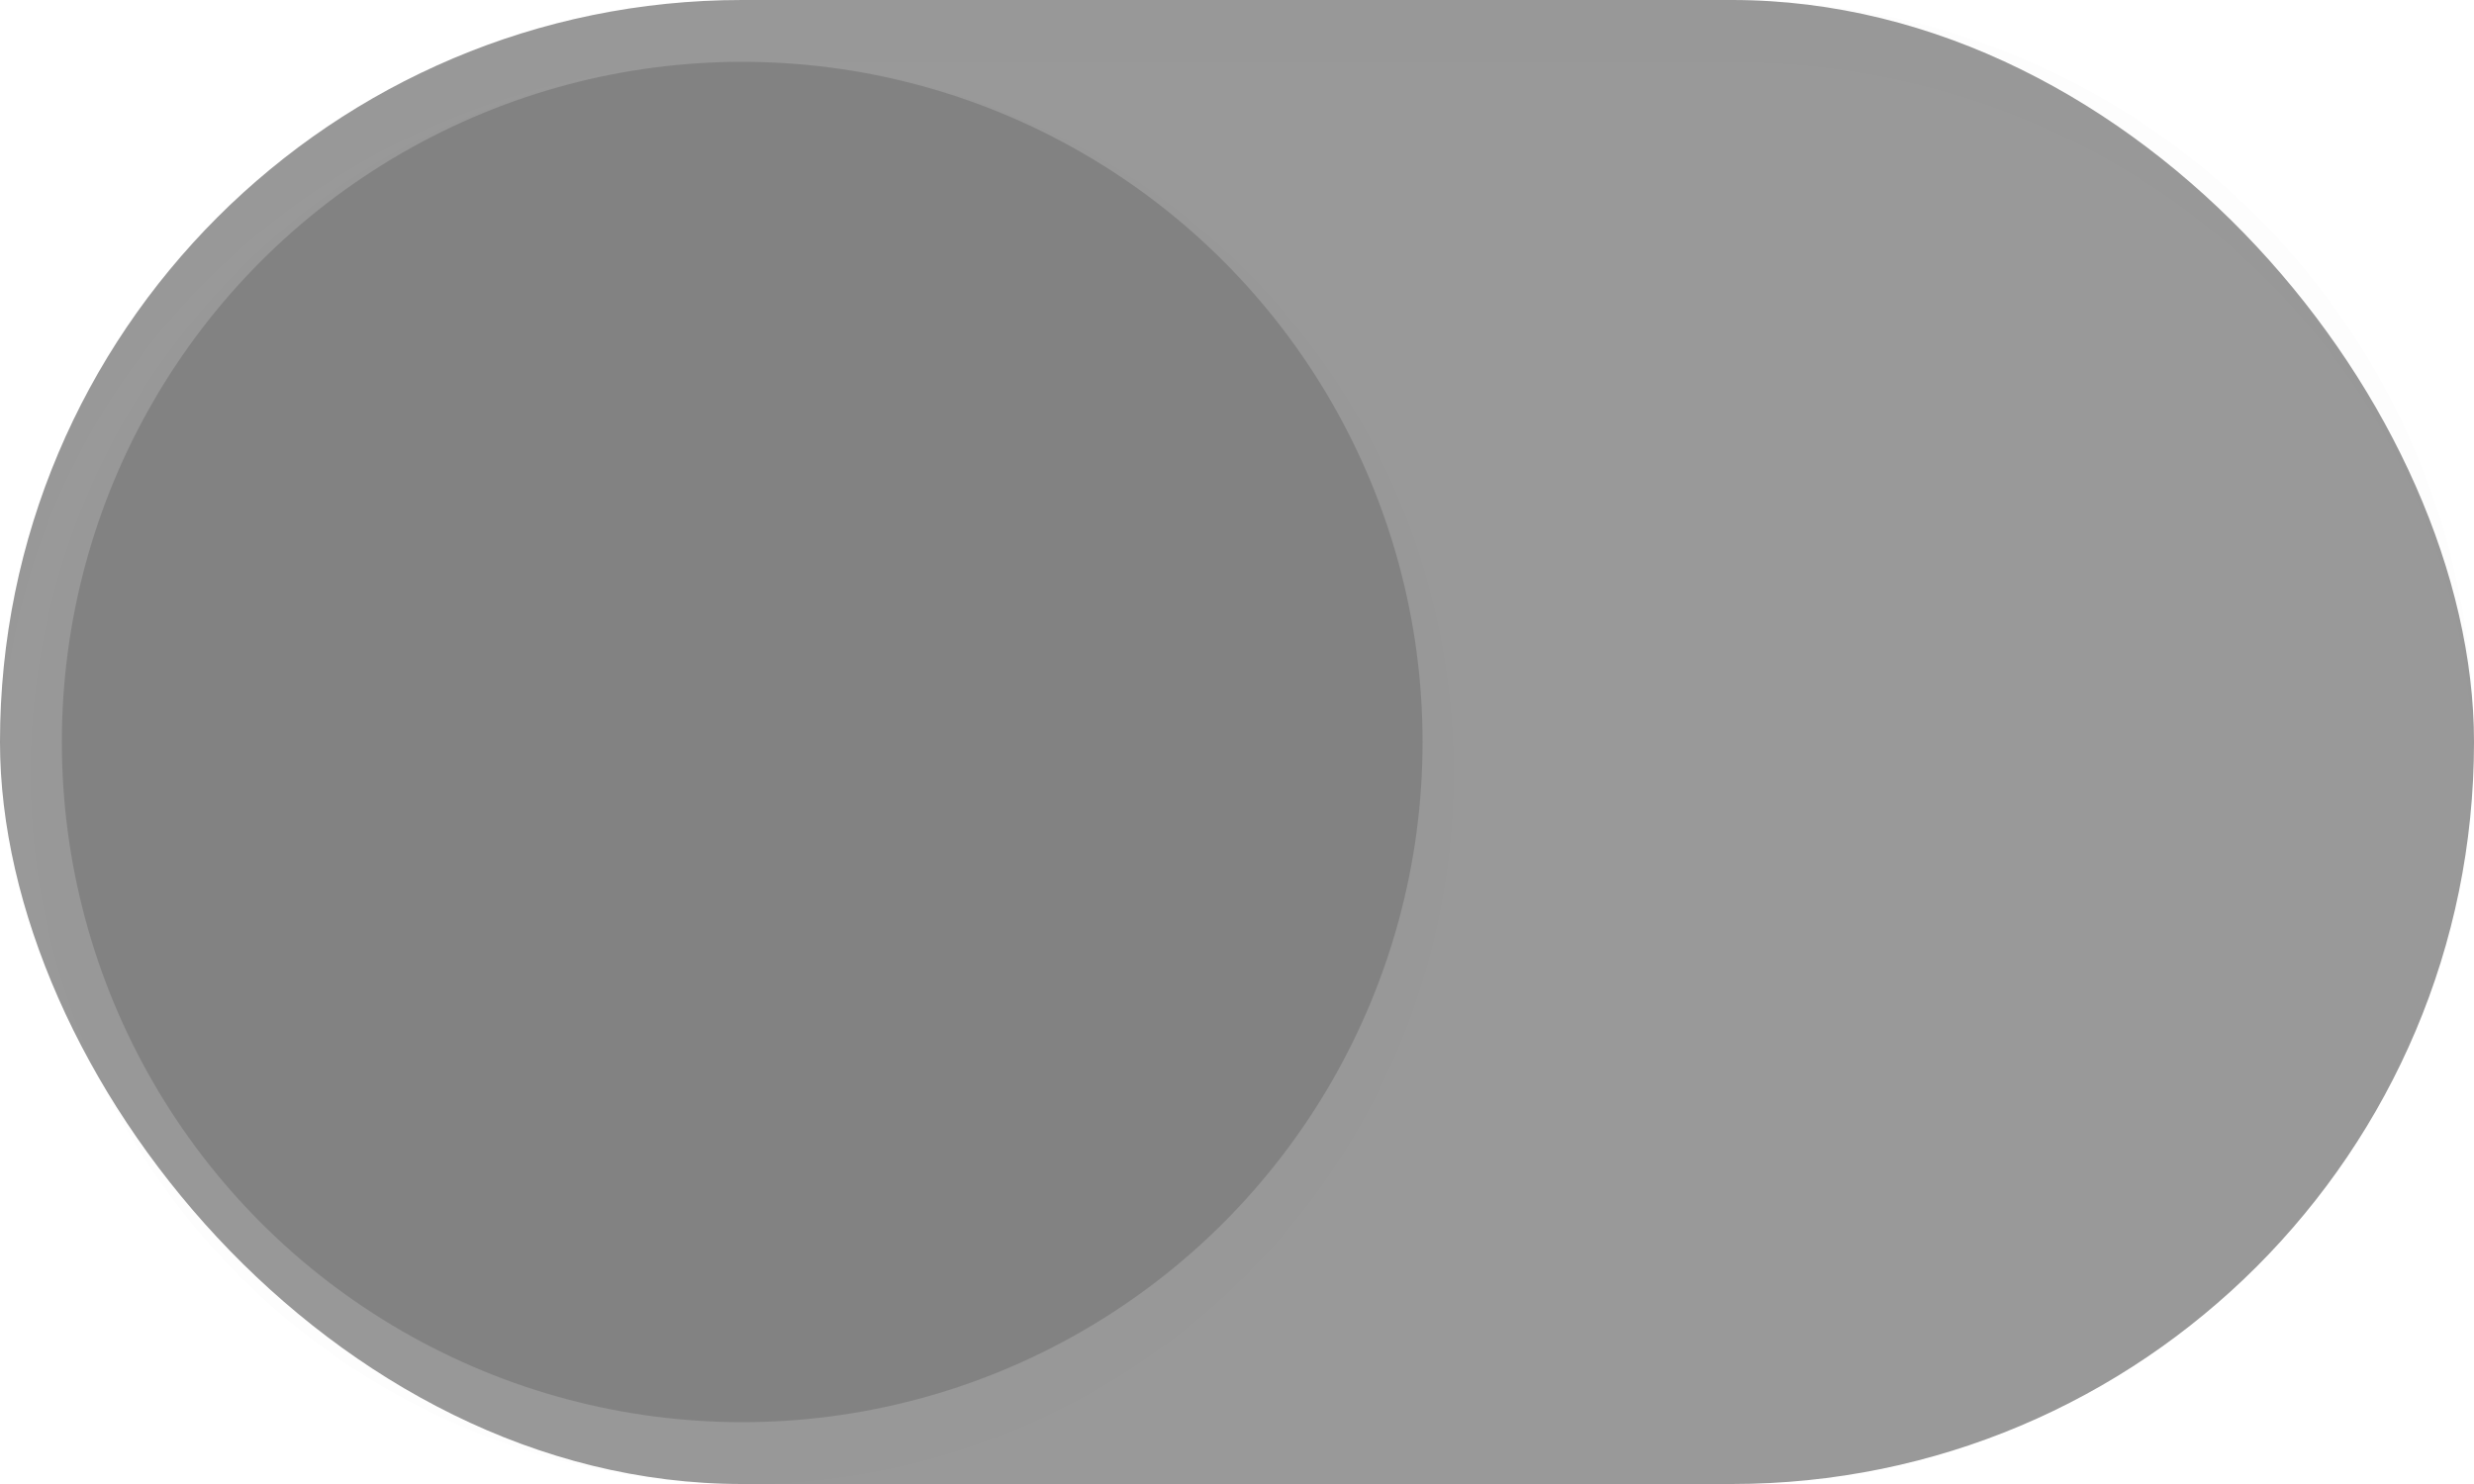 <?xml version="1.0" encoding="UTF-8" standalone="no"?>
<svg
   xmlns:dc="http://purl.org/dc/elements/1.1/"
   xmlns:cc="http://creativecommons.org/ns#"
   xmlns:rdf="http://www.w3.org/1999/02/22-rdf-syntax-ns#"
   xmlns:svg="http://www.w3.org/2000/svg"
   xmlns="http://www.w3.org/2000/svg"
   xmlns:sodipodi="http://sodipodi.sourceforge.net/DTD/sodipodi-0.dtd"
   xmlns:inkscape="http://www.inkscape.org/namespaces/inkscape"
   width="40"
   height="24"
   version="1.1"
   viewBox="0 0 40 24"
   id="svg27"
   sodipodi:docname="switch-insensitive-header-dark.svg"
   inkscape:version="0.92.4 (5da689c313, 2019-01-14)">
  <sodipodi:namedview
     pagecolor="#ffffff"
     bordercolor="#666666"
     borderopacity="1"
     objecttolerance="10"
     gridtolerance="10"
     guidetolerance="10"
     inkscape:pageopacity="0"
     inkscape:pageshadow="2"
     inkscape:window-width="1610"
     inkscape:window-height="833"
     id="namedview29"
     showgrid="false"
     inkscape:zoom="4.8967145"
     inkscape:cx="74.43525"
     inkscape:cy="13.287888"
     inkscape:window-x="2228"
     inkscape:window-y="107"
     inkscape:window-maximized="0"
     inkscape:current-layer="svg27" />
  <defs
     id="defs13">
    <filter
       id="filter1038"
       x="-.022"
       y="-.07"
       width="1.043"
       height="1.141"
       color-interpolation-filters="sRGB">
      <feGaussianBlur
         stdDeviation="0.36"
         id="feGaussianBlur2" />
    </filter>
    <filter
       id="filter1034"
       x="-.038"
       y="-.038"
       width="1.075"
       height="1.075"
       color-interpolation-filters="sRGB">
      <feGaussianBlur
         stdDeviation="0.36"
         id="feGaussianBlur5" />
    </filter>
    <linearGradient
       id="linearGradient1254"
       x1="22"
       x2="22"
       y1="1052.4"
       y2="1028.4"
       gradientUnits="userSpaceOnUse">
      <stop
         stop-color="#ffffff"
         stop-opacity=".25"
         offset="0"
         id="stop8" />
      <stop
         stop-color="#ffffff"
         stop-opacity=".35"
         offset="1"
         id="stop10" />
    </linearGradient>
    <filter
       color-interpolation-filters="sRGB"
       height="1.075"
       width="1.075"
       y="-.038"
       x="-.038"
       id="filter1034-36">
      <feGaussianBlur
         id="feGaussianBlur2-7"
         stdDeviation="0.36" />
    </filter>
    <linearGradient
       gradientUnits="userSpaceOnUse"
       y1="24"
       x2="19"
       x1="19"
       id="linearGradient862">
      <stop
         id="stop5"
         offset="0"
         stop-color="#ffffff" />
      <stop
         id="stop7"
         offset="1"
         stop-opacity="0"
         stop-color="#ffffff" />
    </linearGradient>
    <filter
       id="filter1038-5"
       x="-.022"
       y="-.07"
       width="1.043"
       height="1.141"
       color-interpolation-filters="sRGB">
      <feGaussianBlur
         stdDeviation="0.36"
         id="feGaussianBlur833" />
    </filter>
    <filter
       id="filter1034-3"
       x="-.038"
       y="-.038"
       width="1.075"
       height="1.075"
       color-interpolation-filters="sRGB">
      <feGaussianBlur
         stdDeviation="0.36"
         id="feGaussianBlur836" />
    </filter>
    <linearGradient
       gradientTransform="translate(37.473,21.068)"
       id="linearGradient1254-3"
       x1="22"
       x2="22"
       y1="1052.4"
       y2="1028.4"
       gradientUnits="userSpaceOnUse">
      <stop
         stop-color="#ffffff"
         stop-opacity=".25"
         offset="0"
         id="stop839" />
      <stop
         stop-color="#ffffff"
         stop-opacity=".35"
         offset="1"
         id="stop841" />
    </linearGradient>
  </defs>
  <g
     transform="translate(0 -1028.4)"
     id="g25">
    <rect
       x="-3.8809e-8"
       y="1028.4"
       width="40"
       height="24"
       rx="12"
       ry="12"
       fill="url(#linearGradient1254)"
       stroke-linecap="round"
       stroke-linejoin="round"
       stroke-width=".495"
       style="paint-order:markers stroke fill"
       id="rect15" />
    <rect
       x="-3.8809e-8"
       y="1028.3"
       width="40"
       height="24"
       opacity="0"
       stroke-width=".877"
       id="rect17" />
    <circle
       cx="12"
       cy="1040.9"
       r="11.5"
       fill="#000000"
       filter="url(#filter1034)"
       opacity=".1"
       stroke-width="1.278"
       id="circle19" />
    <circle
       cx="12"
       cy="1040.4"
       r="11"
       fill="#ffffff"
       stroke-width="1.222"
       id="circle21"
       style="fill:#d9d9d9;fill-opacity:1" />
    <path
       d="m12 1028.4c-6.648 0-12 5.352-12 12 0 0.086 0.012 0.17 0.014 0.256 0.136-6.256 5.424-11.256 11.986-11.256h16c6.562 0 11.85 5 11.986 11.256 0.002-0.086 0.014-0.17 0.014-0.256 0-6.648-5.352-12-12-12z"
       fill="#000000"
       filter="url(#filter1038)"
       opacity=".1"
       stroke-linecap="round"
       stroke-linejoin="round"
       stroke-width=".495"
       style="paint-order:markers stroke fill"
       id="path23" />
  </g>
  <g
     id="g882"
     transform="translate(21.315,-1.101)">
    <g
       transform="translate(-37.473,-1049.468)"
       id="g856">
      <rect
         x="16.158"
         y="1050.569"
         width="40"
         height="24"
         rx="12"
         ry="12"
         style="fill:#000000;fill-opacity:0.4;stroke-width:0.495;stroke-linecap:round;stroke-linejoin:round;paint-order:markers stroke fill"
         id="rect846" />
      <rect
         style="opacity:0;stroke-width:0.877"
         x="-3.8808999e-08"
         y="1028.3"
         width="40"
         height="24"
         id="rect848" />
    </g>
  </g>
</svg>
